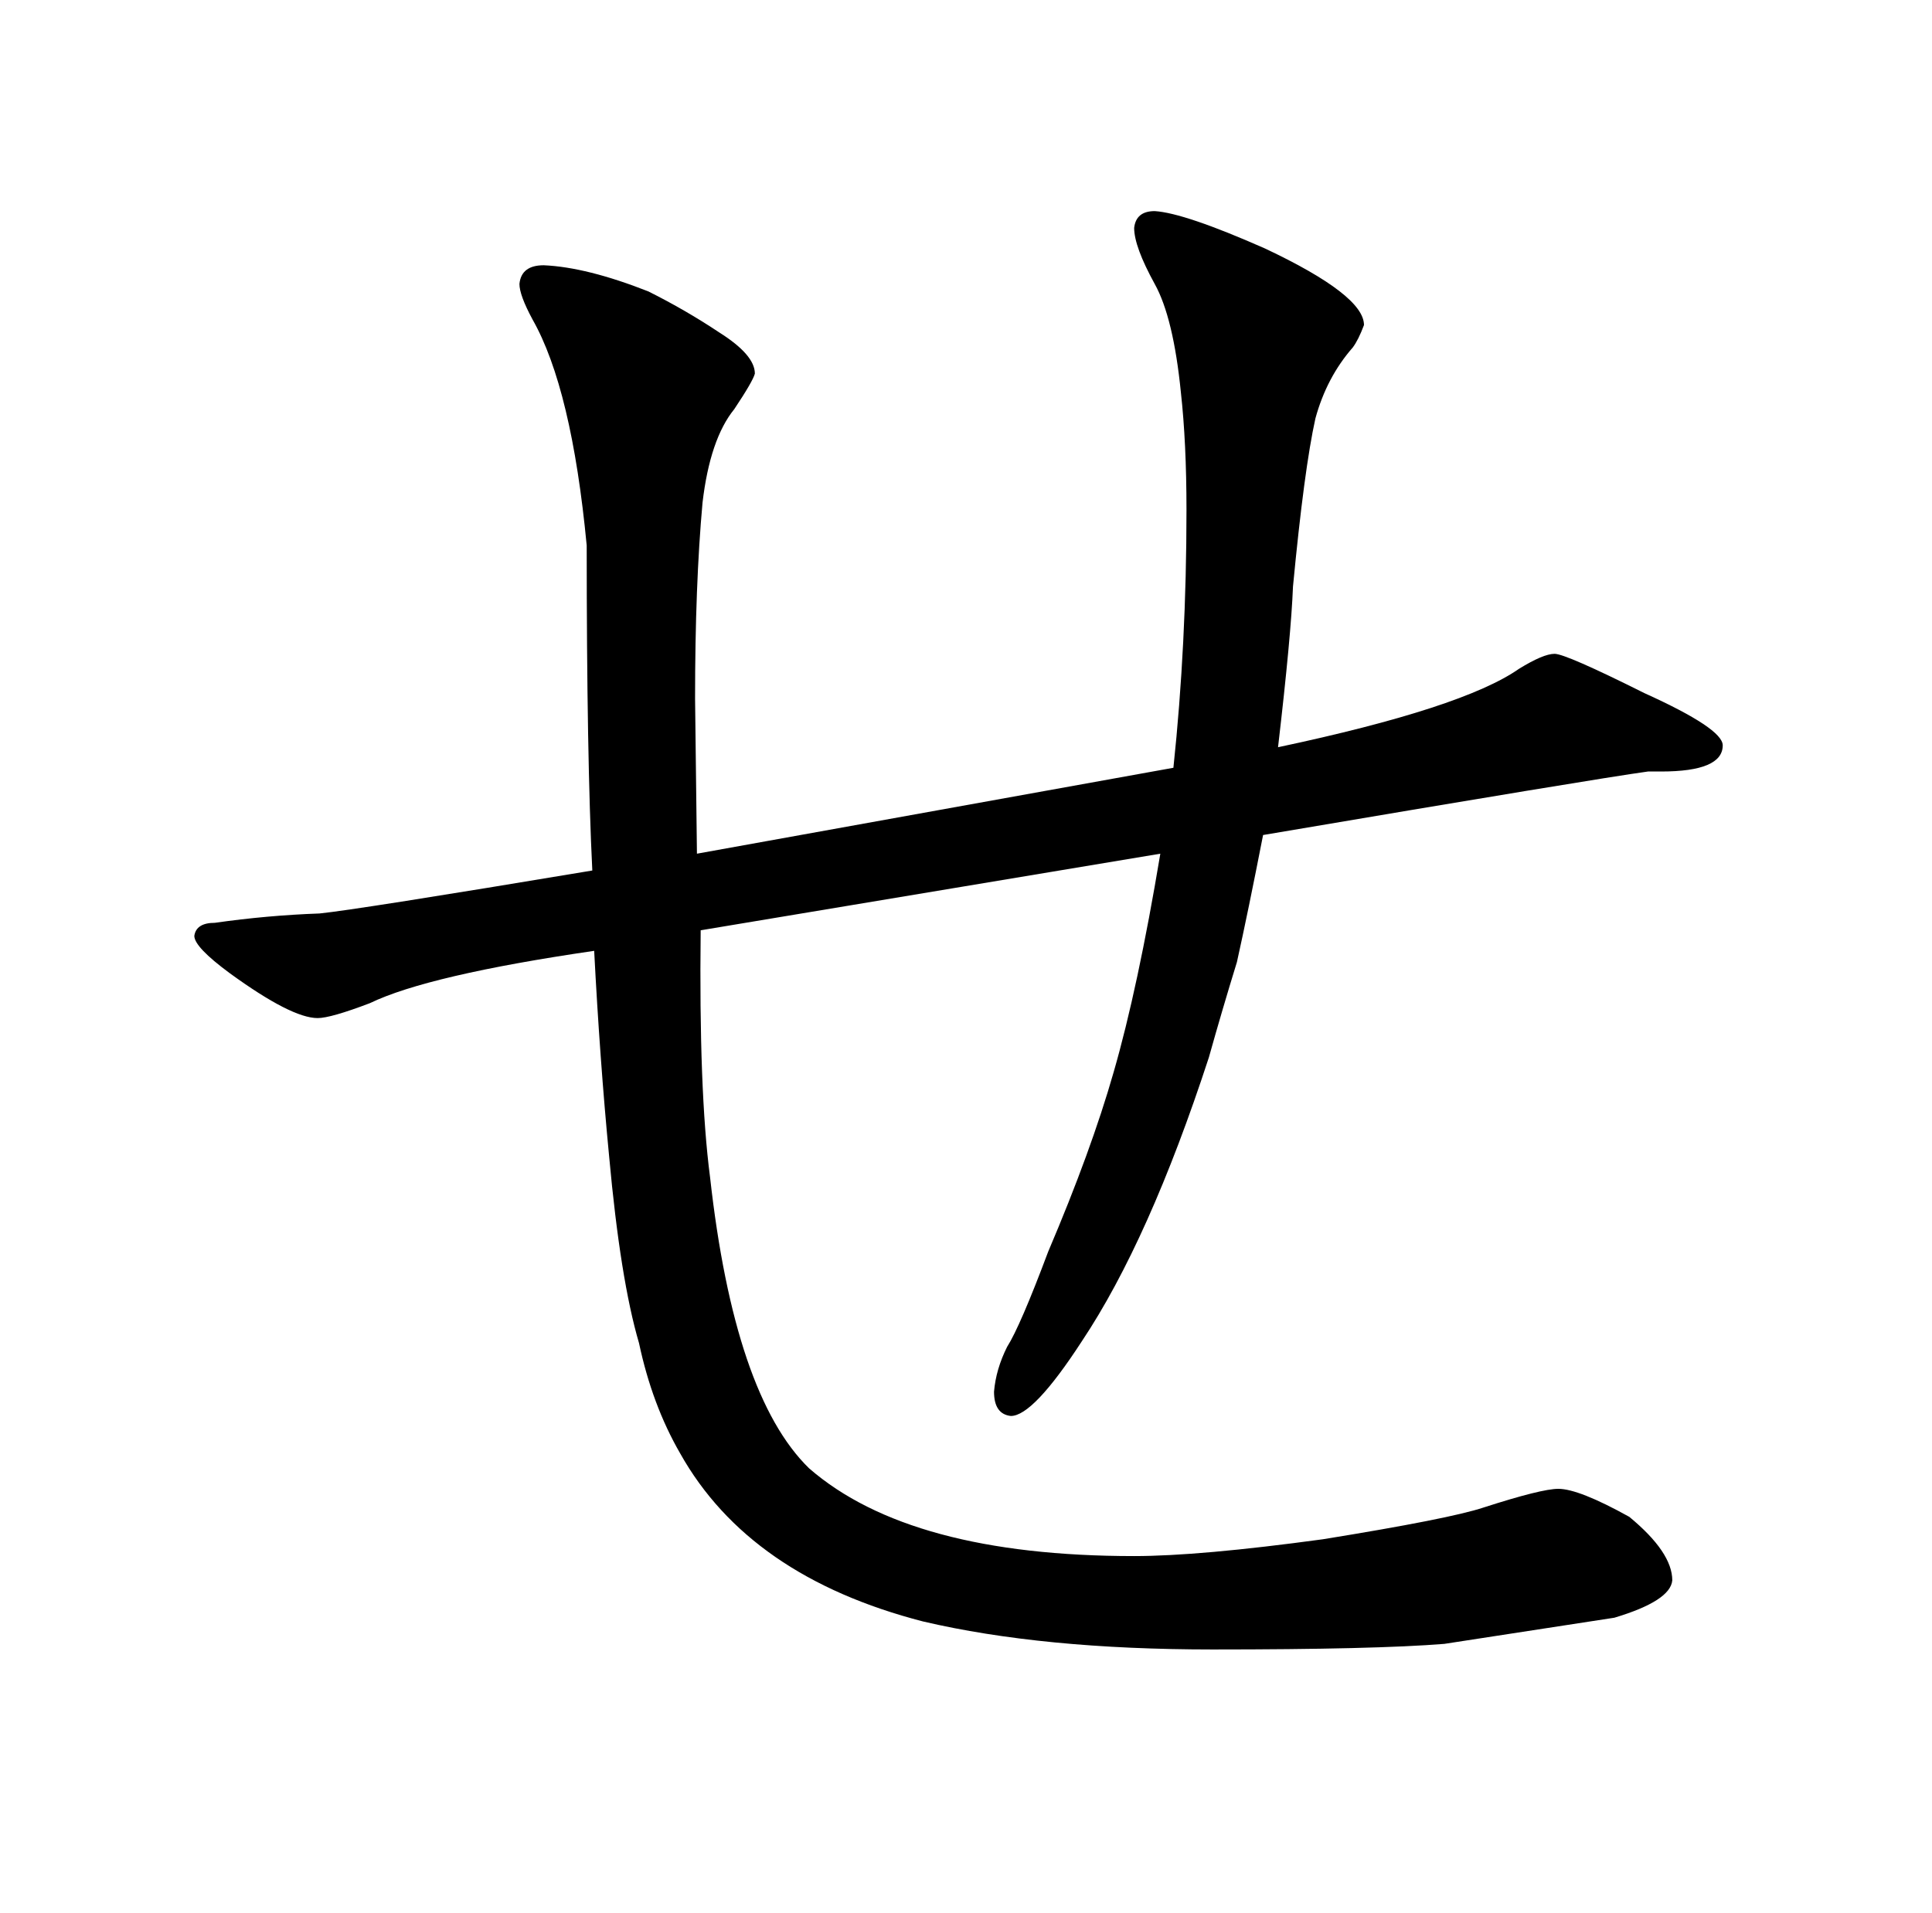 <?xml version="1.0" standalone="no"?>
<!DOCTYPE svg PUBLIC "-//W3C//DTD SVG 1.1//EN" "http://www.w3.org/Graphics/SVG/1.1/DTD/svg11.dtd" >
<svg xmlns="http://www.w3.org/2000/svg" xmlns:xlink="http://www.w3.org/1999/xlink" version="1.1" viewBox="-10 0 1034 1024">
  <g transform="matrix(1 0 0 -1 0 820)">
   <path fill="currentColor"
d="M363 363l-1 83q0 61 4 105q4 34 17 50q10 15 11 19q0 10 -19 22q-18 12 -38 22q-33 13 -56 14q-12 0 -13 -10q0 -6 7 -19q21 -37 29 -121q0 -114 3 -174q-126 -21 -146 -23q-28 -1 -56 -5q-10 0 -11 -7q0 -6 19 -20q33 -24 47 -24q7 0 28 8q31 15 120 28q3 -58 8 -110
q6 -66 16 -100q7 -33 22 -59q37 -66 130 -90q64 -15 155 -15q87 0 124 3l91 14q30 9 31 20q0 15 -23 34q-27 15 -38 15q-9 0 -40 -10q-18 -6 -86 -17q-66 -9 -101 -9q-120 0 -174 47q-40 39 -53 156q-6 46 -5 132l246 41q-12 -72 -25 -117q-12 -42 -35 -96q-15 -40 -22 -51
q-6 -12 -7 -24q0 -12 9 -13q12 0 38 40q36 54 68 152q7 25 15 51q6 27 14 68q177 30 206 34h7q33 0 33 14q0 9 -42 28q-42 21 -48 21t-19 -8q-30 -21 -129 -42q7 60 8 86q6 63 12 90q6 22 20 38q3 4 6 12q0 16 -53 41q-43 19 -59 20q-10 0 -11 -9q0 -10 11 -30
q10 -18 14 -58q3 -27 3 -63q0 -72 -7 -138z" />
  </g>

</svg>
